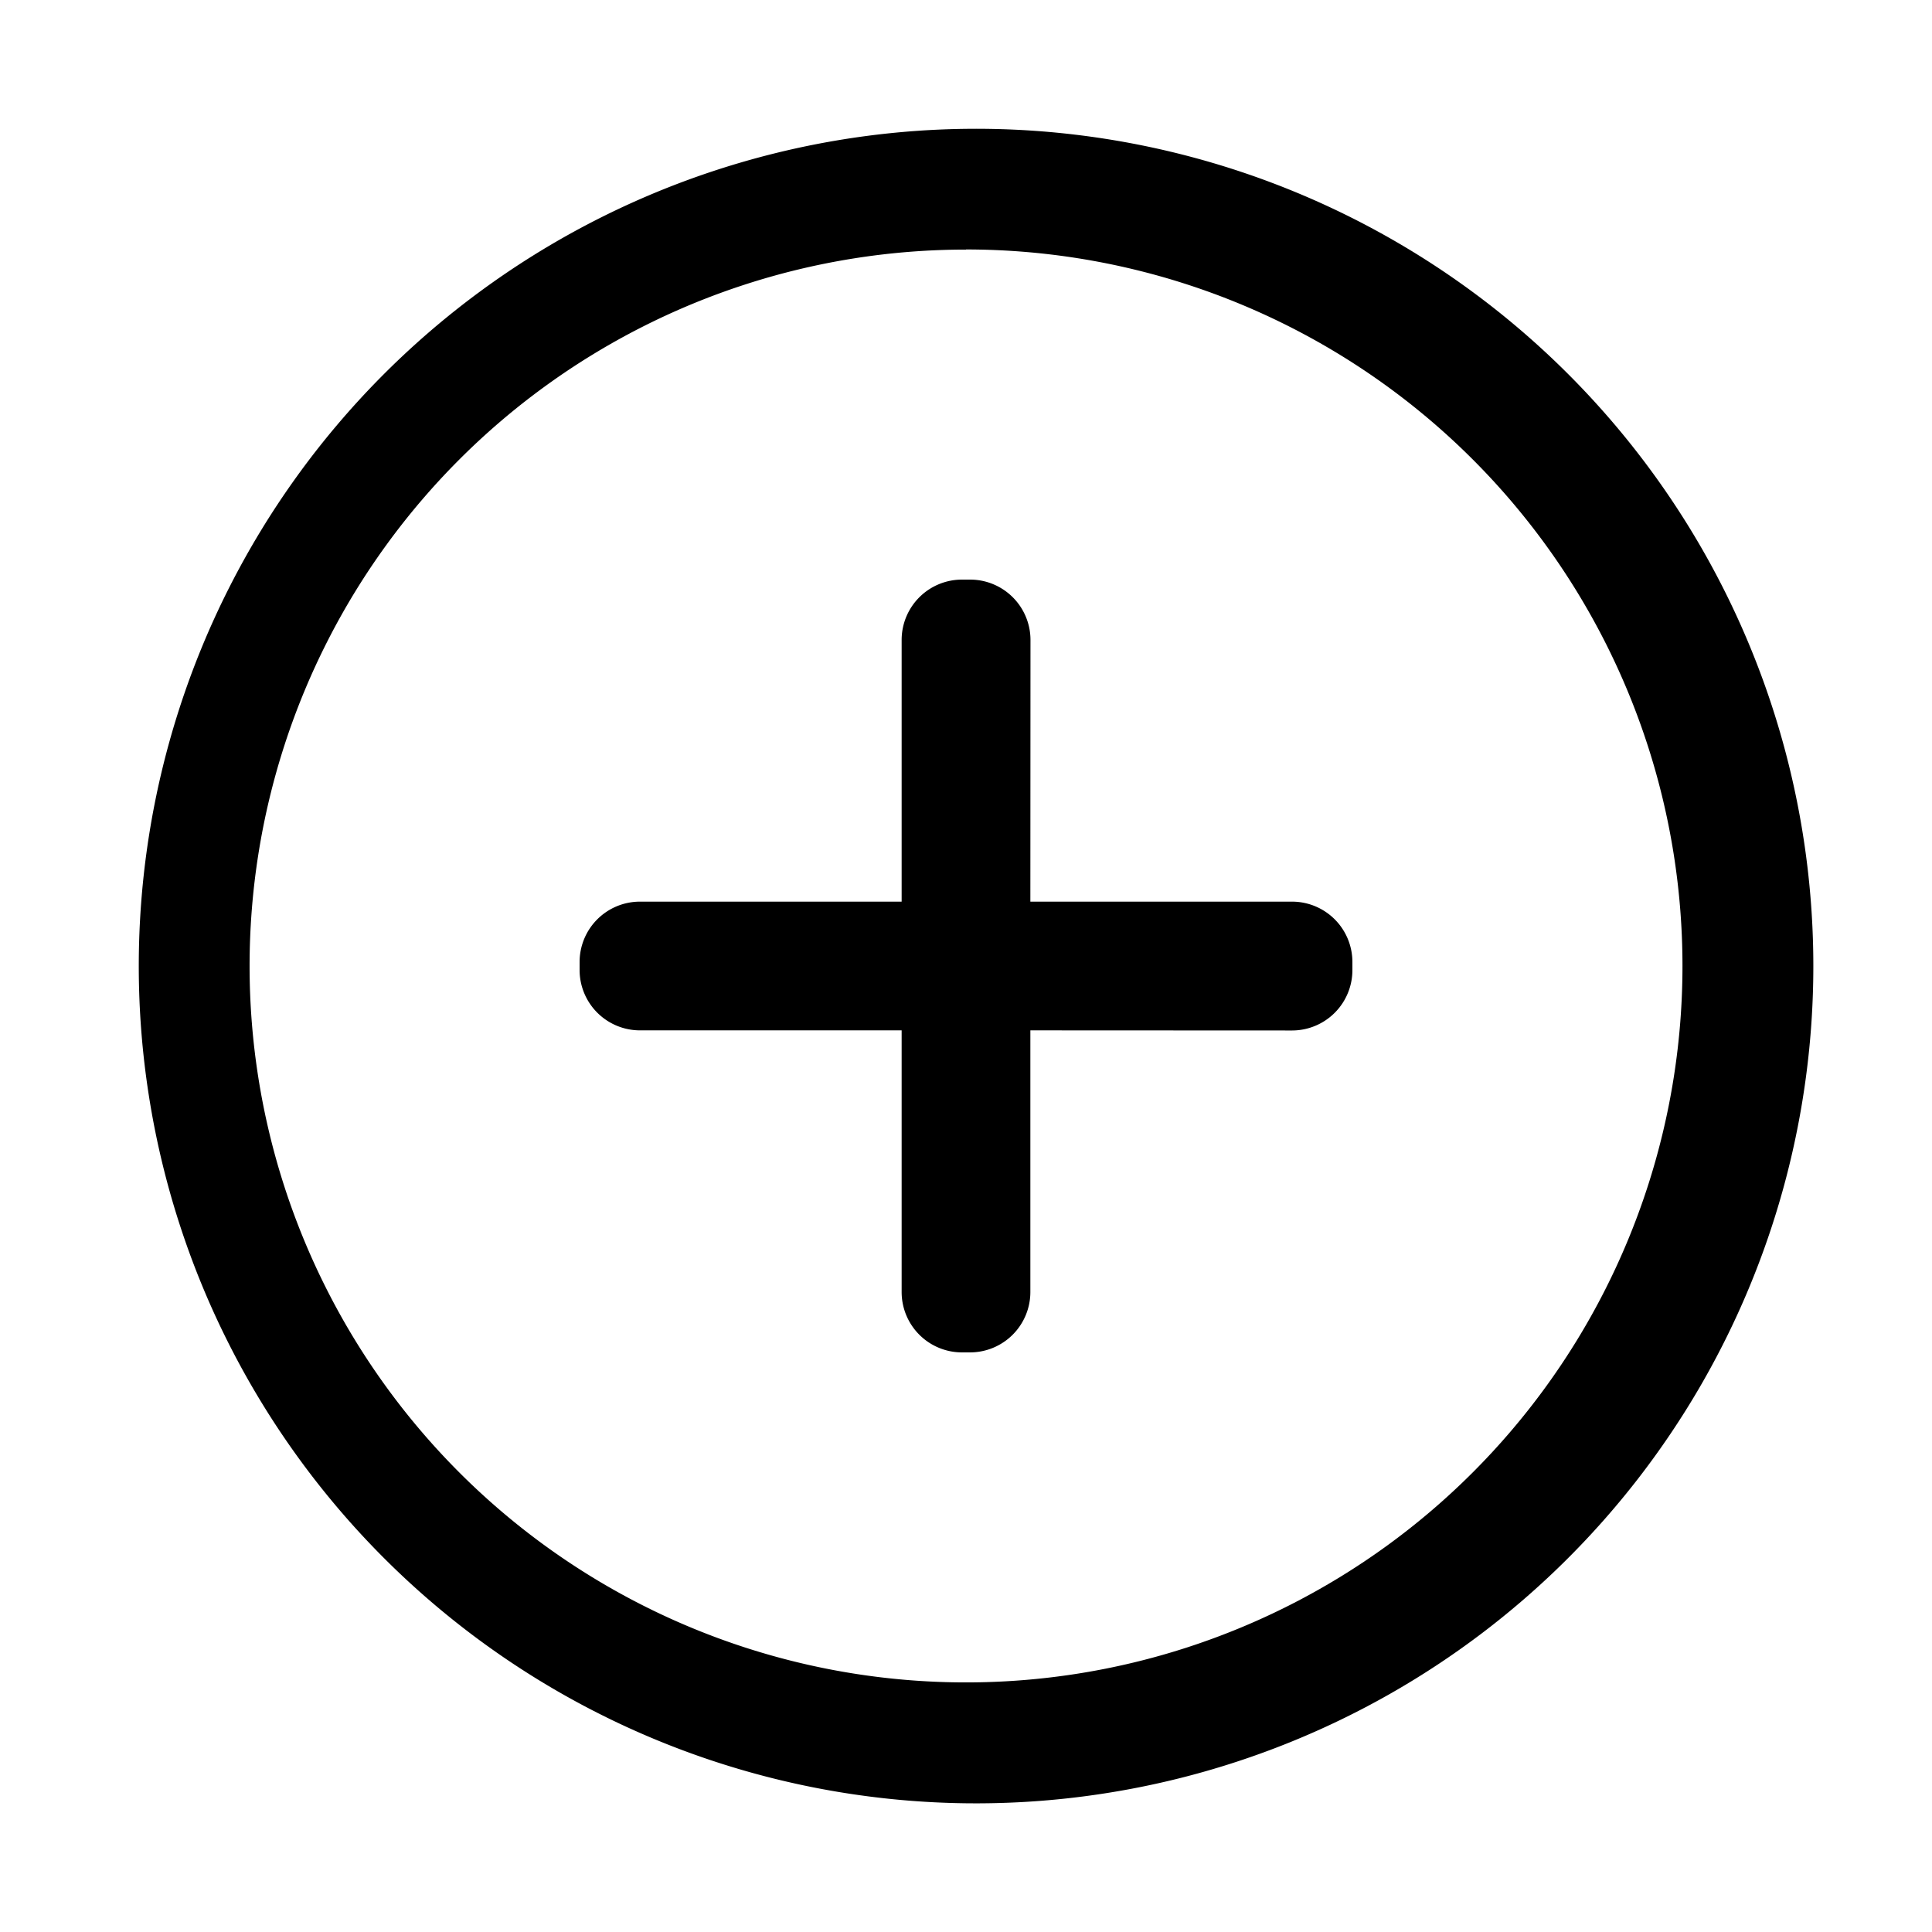 <?xml version="1.0" standalone="no"?><!DOCTYPE svg PUBLIC "-//W3C//DTD SVG 1.1//EN"
  "http://www.w3.org/Graphics/SVG/1.1/DTD/svg11.dtd">
<svg t="1628237416516" class="icon" viewBox="0 0 1024 1024" version="1.1" xmlns="http://www.w3.org/2000/svg" p-id="1135"
     width="16" height="16" data-spm-anchor-id="a313x.7781069.0.i7" xmlns:xlink="http://www.w3.org/1999/xlink">
  <defs>
    <style type="text/css"></style>
  </defs>
  <path
    d="M512 68.288a443.776 443.776 0 1 1 0 887.488A443.776 443.776 0 0 1 512 68.288z m0 64a379.712 379.712 0 1 0 0 759.424A379.712 379.712 0 0 0 512 132.224zM514.176 307.2a32 32 0 0 1 32 32l-0.064 138.688H684.8a32 32 0 0 1 32 32v4.288a32 32 0 0 1-32 32l-138.688-0.064V684.8a32 32 0 0 1-32 32h-4.224a32 32 0 0 1-32-32V546.112H339.2a32 32 0 0 1-32-32v-4.224a32 32 0 0 1 32-32h138.688V339.2a32 32 0 0 1 32-32h4.288z"
    p-id="1136"></path>
</svg>
